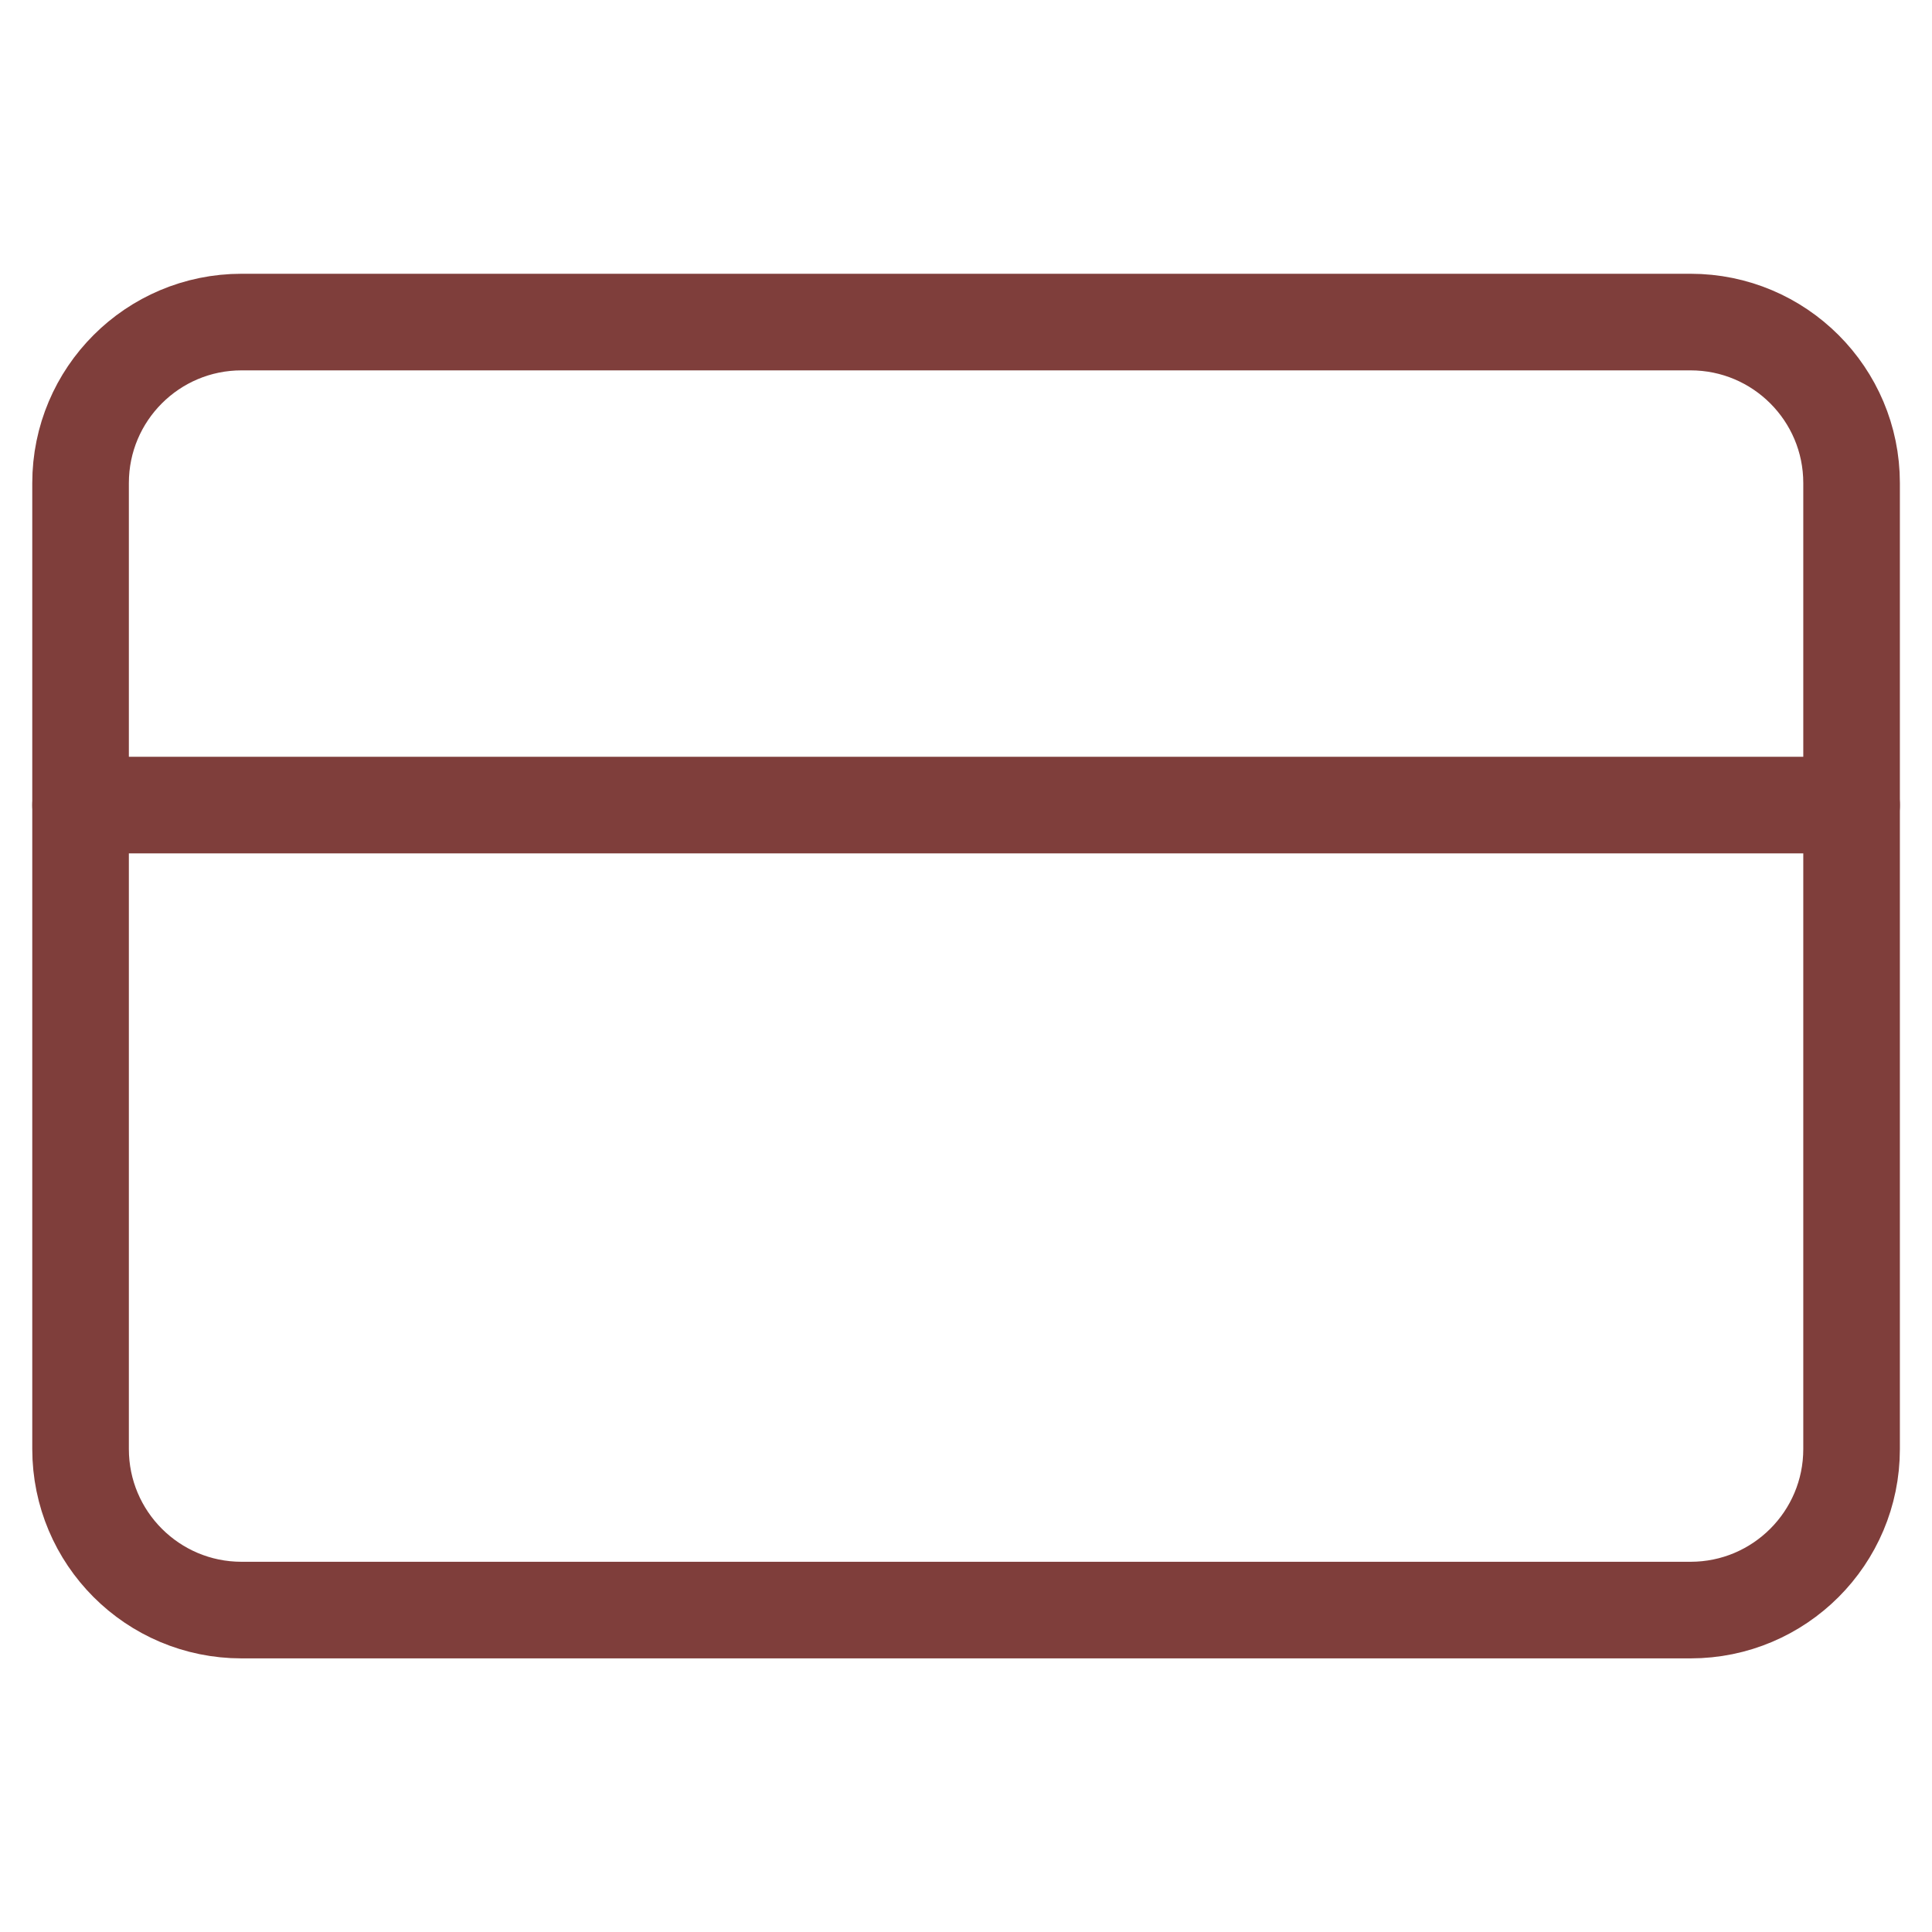 <svg width="40" height="40" viewBox="0 0 40 40" fill="none" xmlns="http://www.w3.org/2000/svg">
<path d="M35.001 6.668H5.001C3.16 6.668 1.668 8.16 1.668 10.001V30.001C1.668 31.842 3.16 33.335 5.001 33.335H35.001C36.842 33.335 38.335 31.842 38.335 30.001V10.001C38.335 8.16 36.842 6.668 35.001 6.668Z" stroke="#7F3E3B" stroke-width="2" stroke-linecap="round" stroke-linejoin="round"/>
<path d="M1.668 16.668H38.335" stroke="#7F3E3B" stroke-width="2" stroke-linecap="round" stroke-linejoin="round"/>
</svg>
